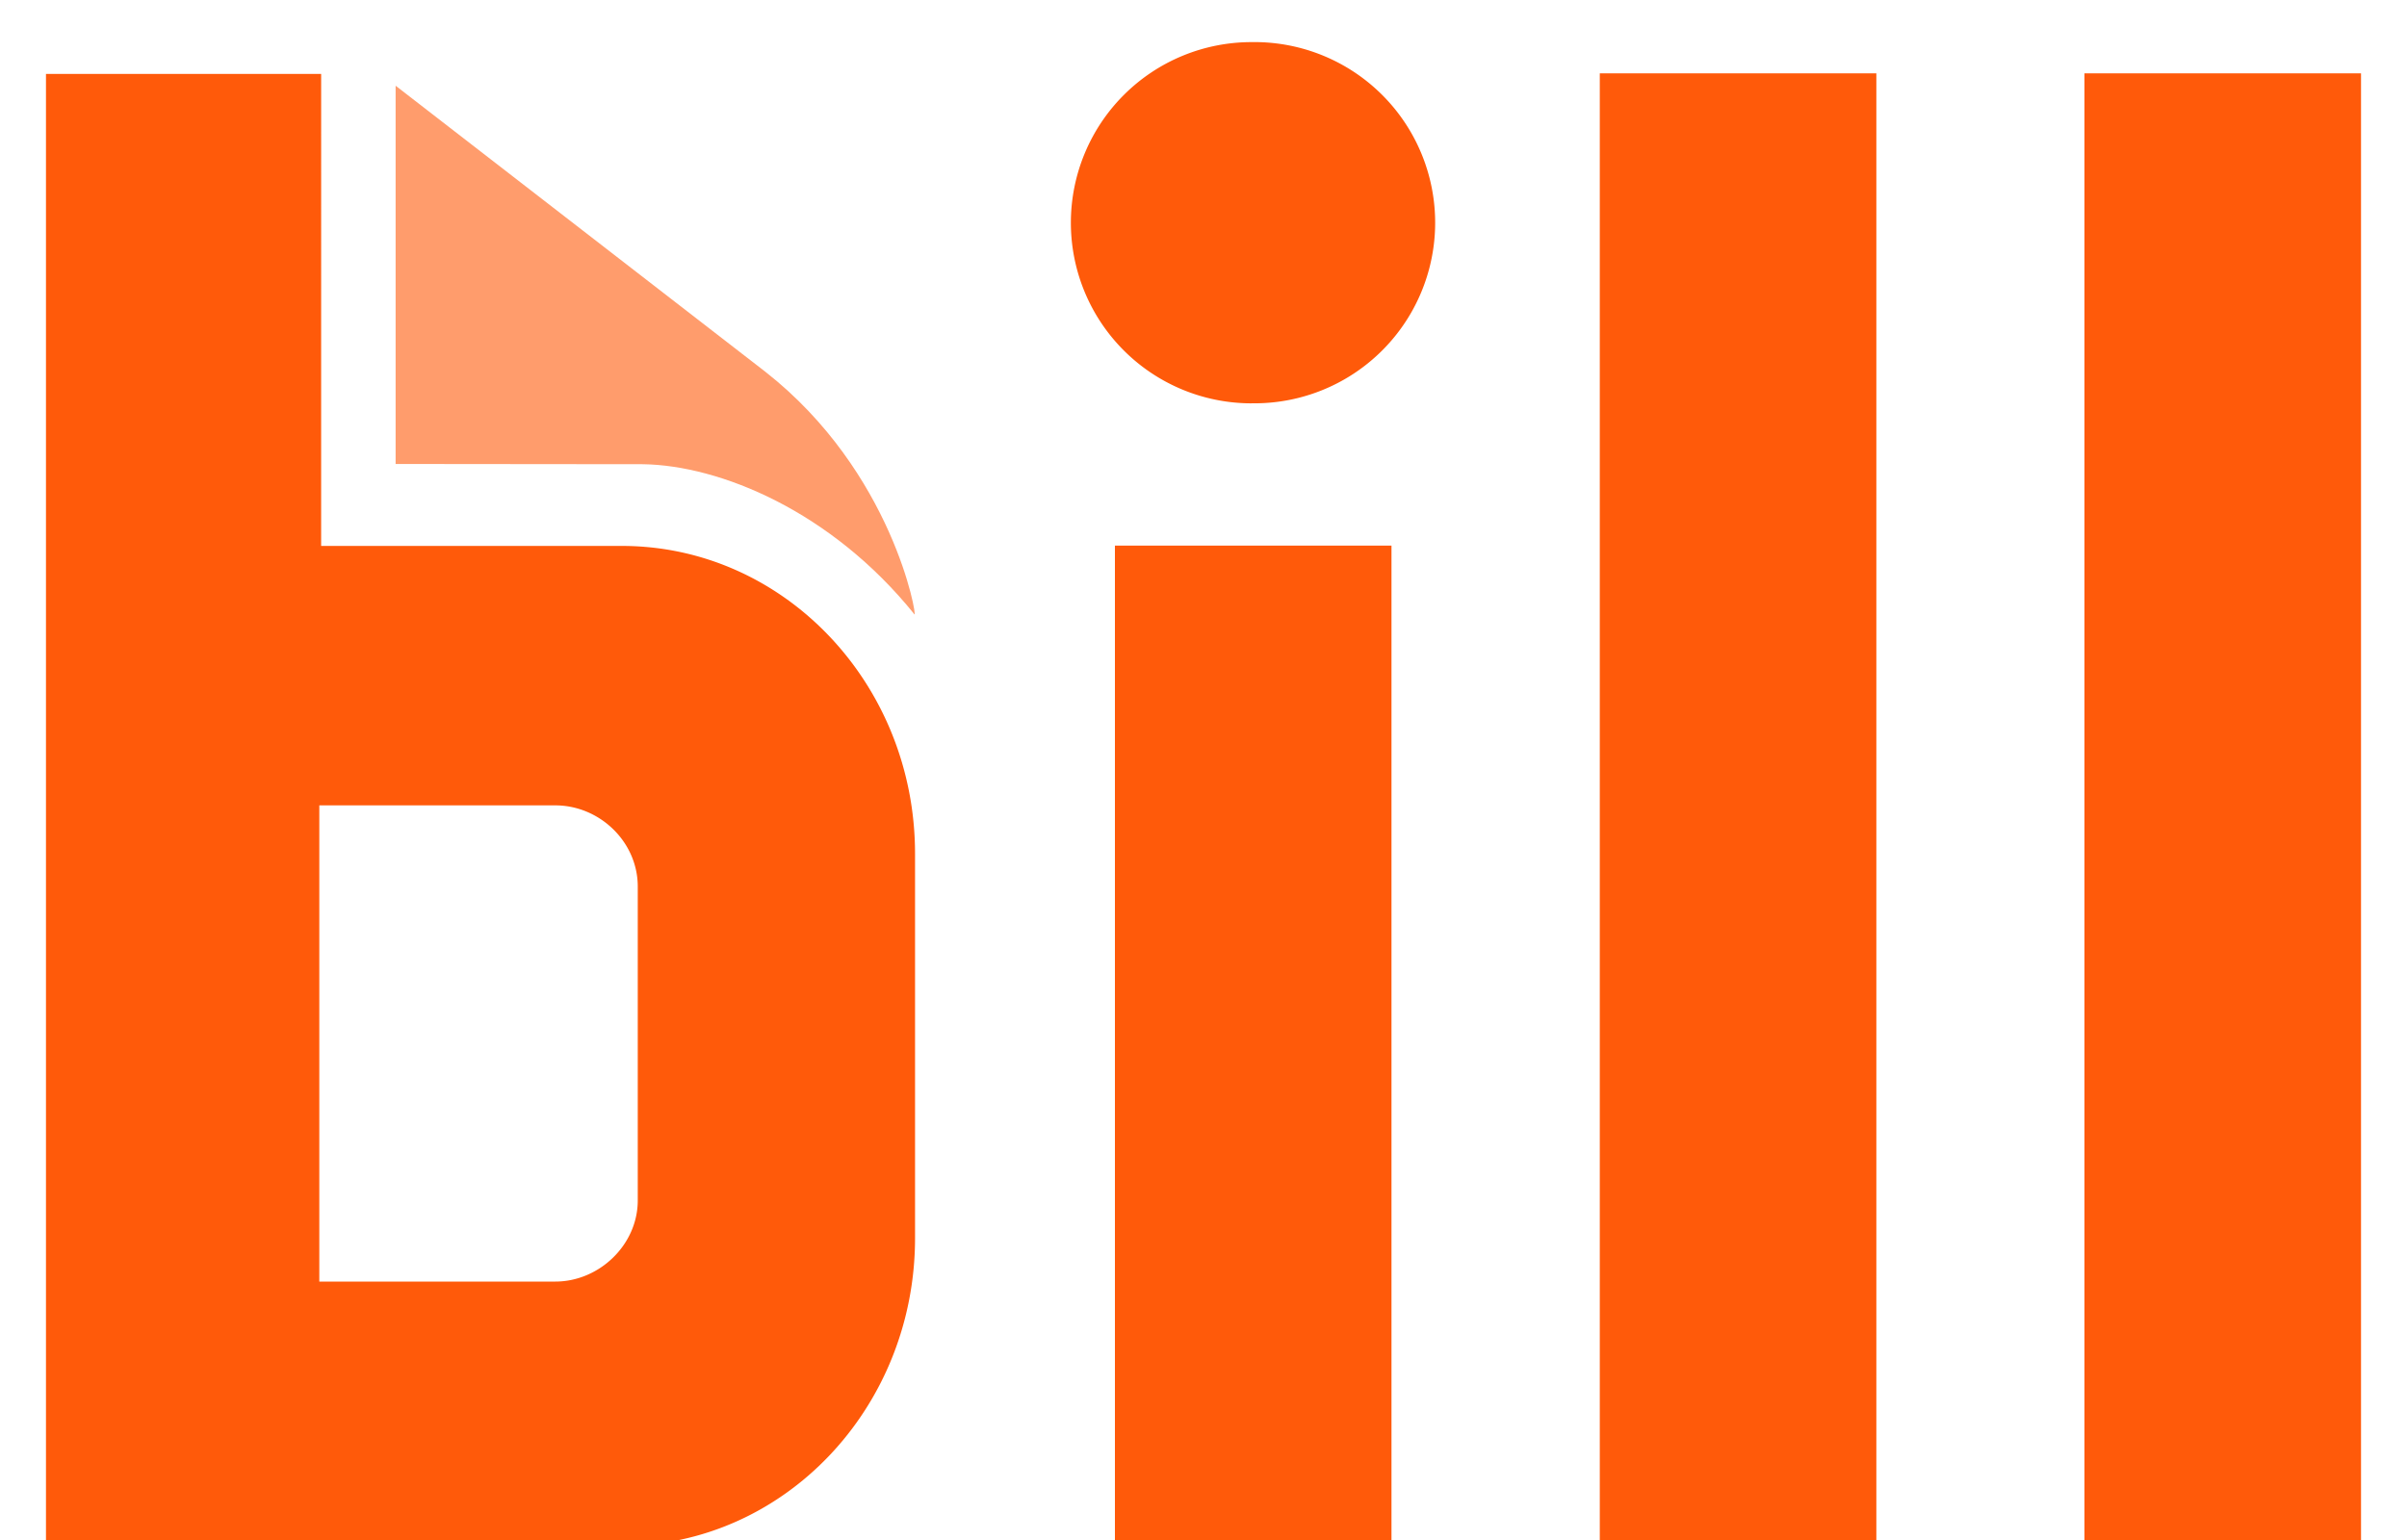 <svg width="50" height="32" fill="none" xmlns="http://www.w3.org/2000/svg"><g clip-path="url(#a)"><path d="M8.218 9.641v-7.86l7.678 5.942c2.659 2.085 3.163 5.12 3.1 5.043-1.73-2.15-4.042-3.094-5.634-3.12l-5.144-.005z" fill="#FF9C6C"/><path d="M28.905 11.338H23.16v20.787h5.745V11.337zM38.977 1.524h-5.745v30.601h5.745V1.524zM49.045 1.524H43.3v30.601h5.745V1.524zM13.248 24.944c0 .926-.804 1.686-1.712 1.686H6.633v-9.895h4.903c.914 0 1.712.752 1.712 1.687v6.522zm-6.577-13.6V1.536H.955v30.586h11.962c3.365 0 6.091-2.863 6.091-6.396V17.74c0-3.533-2.726-6.396-6.091-6.396H6.67zM25.998 8.38a3.753 3.753 0 100-7.505 3.753 3.753 0 000 7.506z" fill="#FF5A0A"/></g><defs><clipPath id="a"><path fill="#fff" d="M0 0H50V32H0z"/></clipPath></defs></svg>
